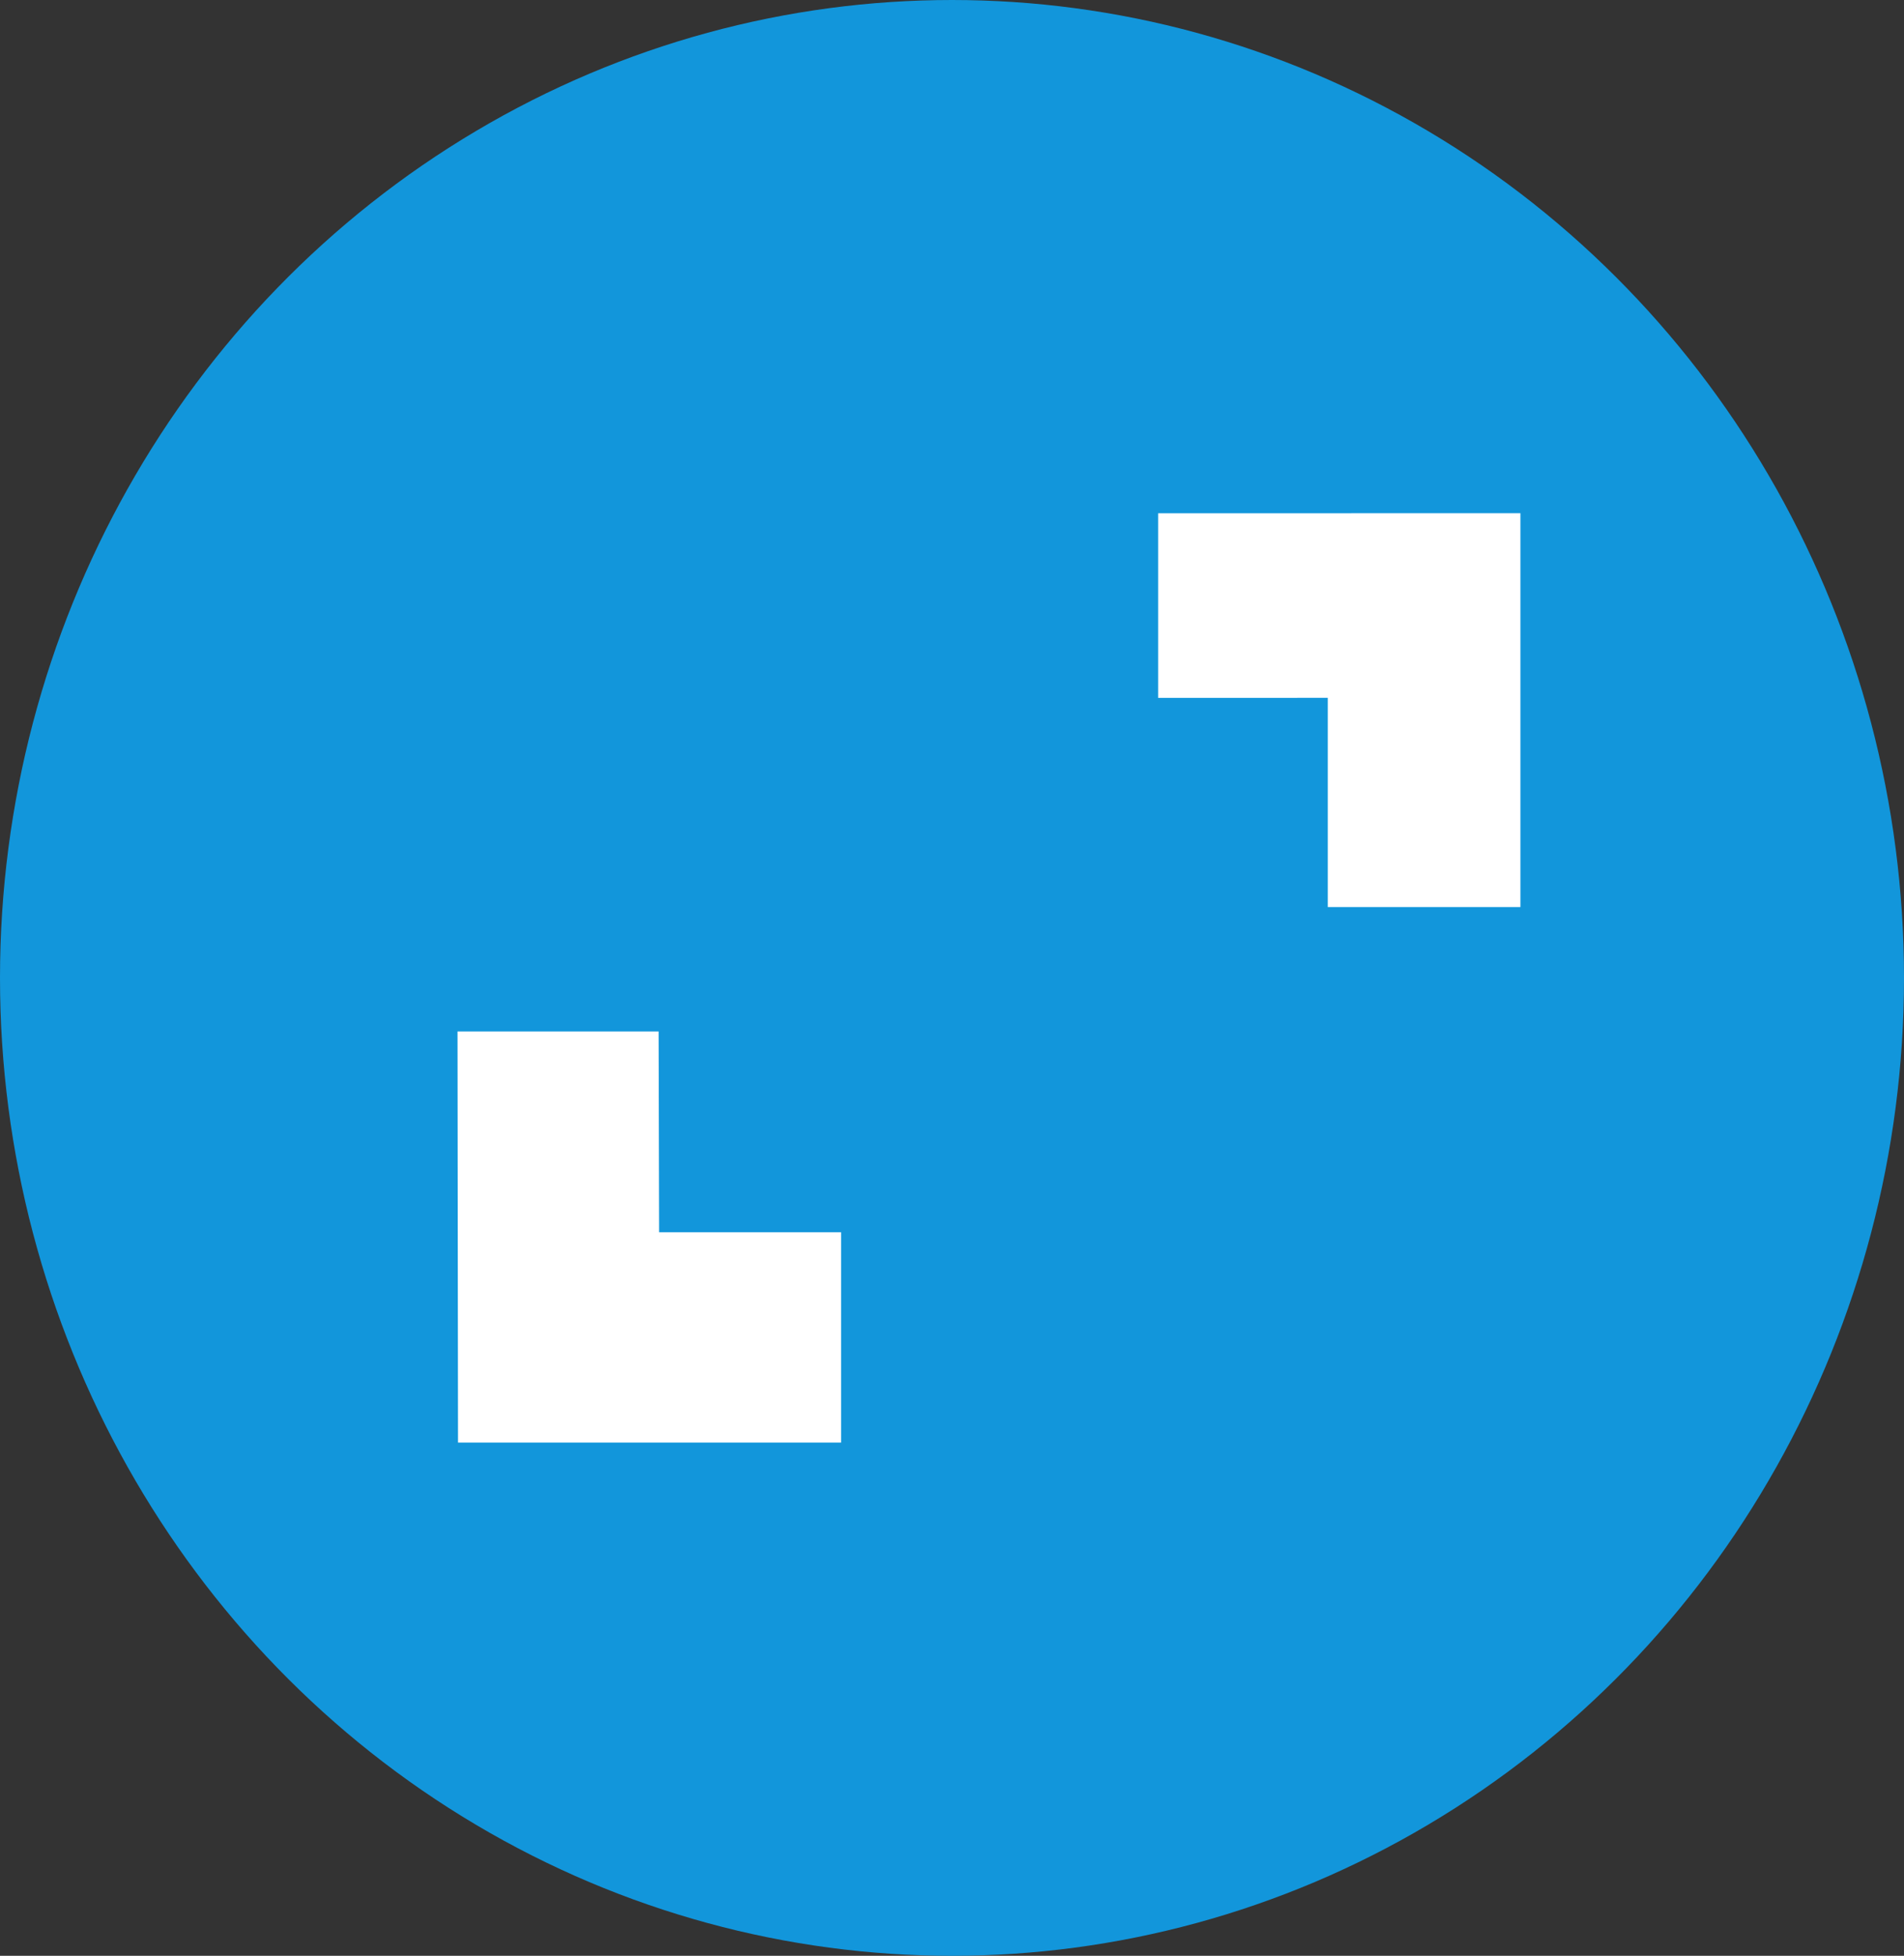 <svg width="412" height="423" viewBox="0 0 412 423" fill="none" xmlns="http://www.w3.org/2000/svg">
<rect x="0" y="0" width="412" height="423" fill="#333333" stroke="none"/>
<ellipse cx="206" cy="211.5" rx="206" ry="211.5" fill="#1296DB"/>
<path d="M250.604 111.008L329 111V196.173H287.316V150.928L250.604 150.936V111.008ZM99 223.086H142.518L142.625 266.516H182V312H142.625H99.107L99 223.086Z" fill="white"/>
</svg>
